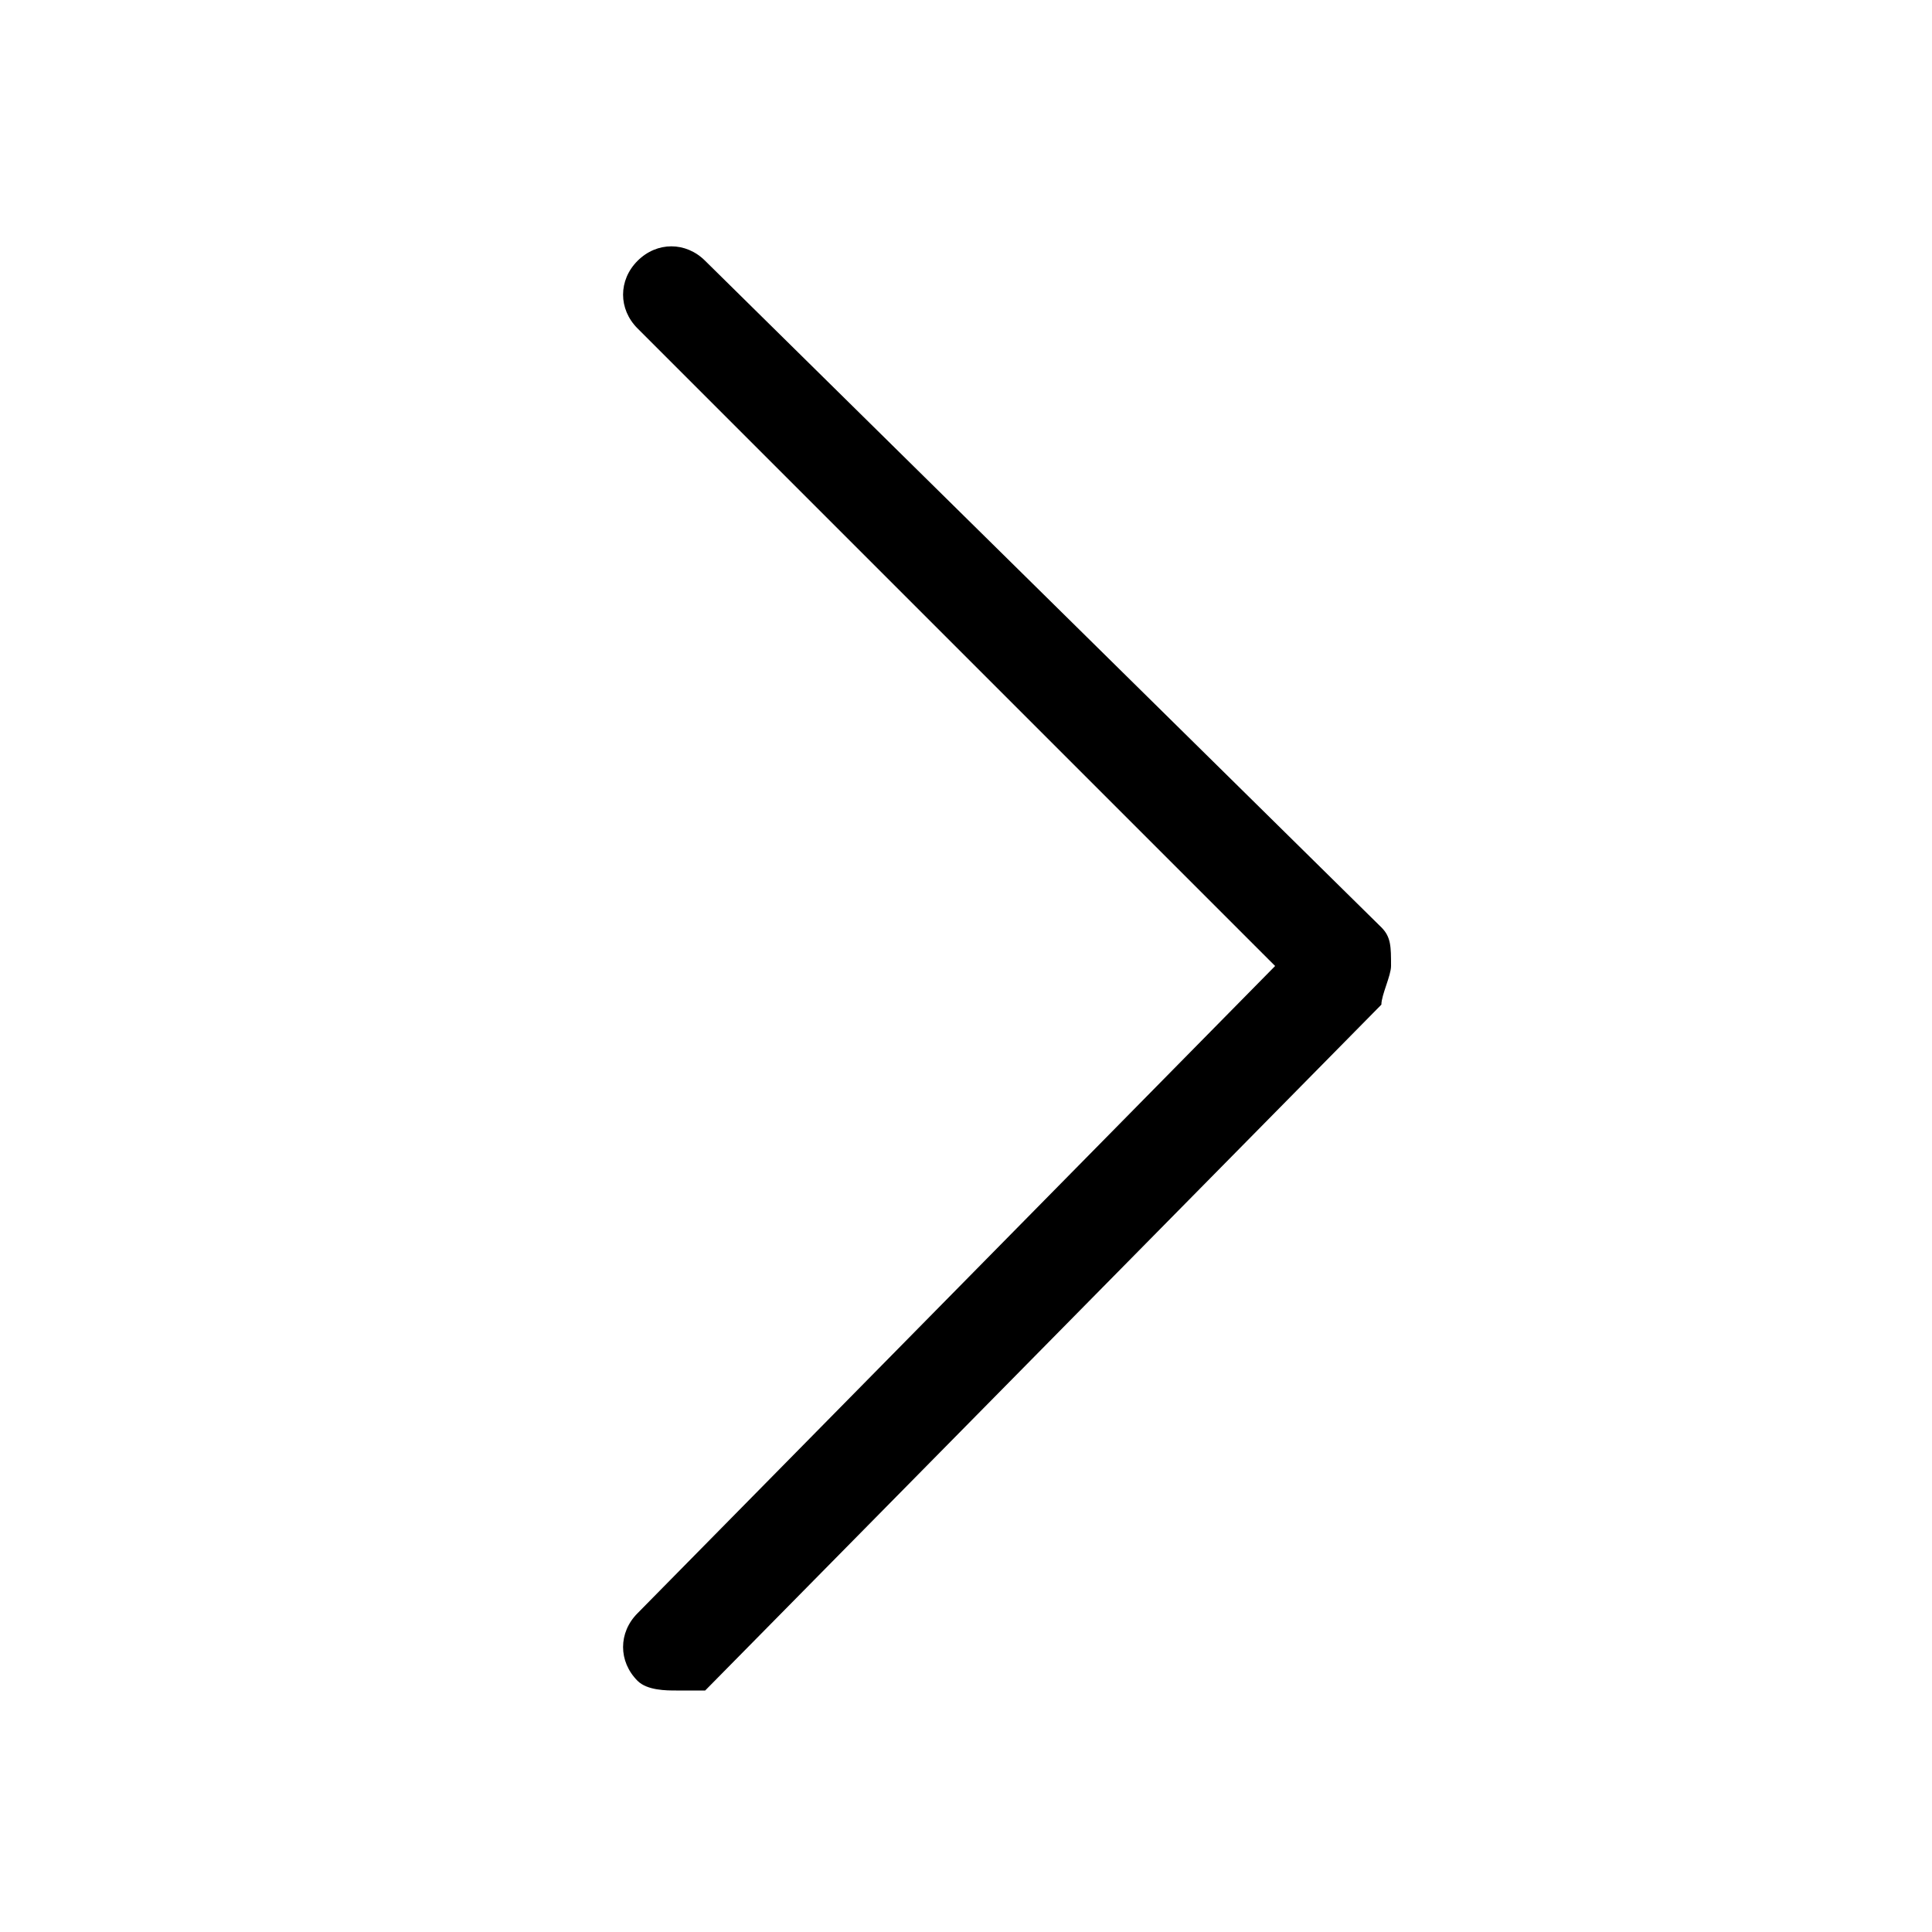 <svg width="20" height="20" viewBox="0 0 20 20" xmlns="http://www.w3.org/2000/svg">
<path d="M7,17.5c-0.1,0-0.3,0-0.4-0.1c-0.2-0.2-0.2-0.5,0-0.7l6.6-6.7L6.6,3.4c-0.2-0.2-0.2-0.5,0-0.7c0.2-0.2,0.5-0.2,0.7,0l7,6.9
	c0.1,0.1,0.1,0.2,0.1,0.4c0,0.1-0.1,0.3-0.1,0.4l-7,7.1C7.3,17.5,7.1,17.5,7,17.5z" fill="black"/>
</svg>
